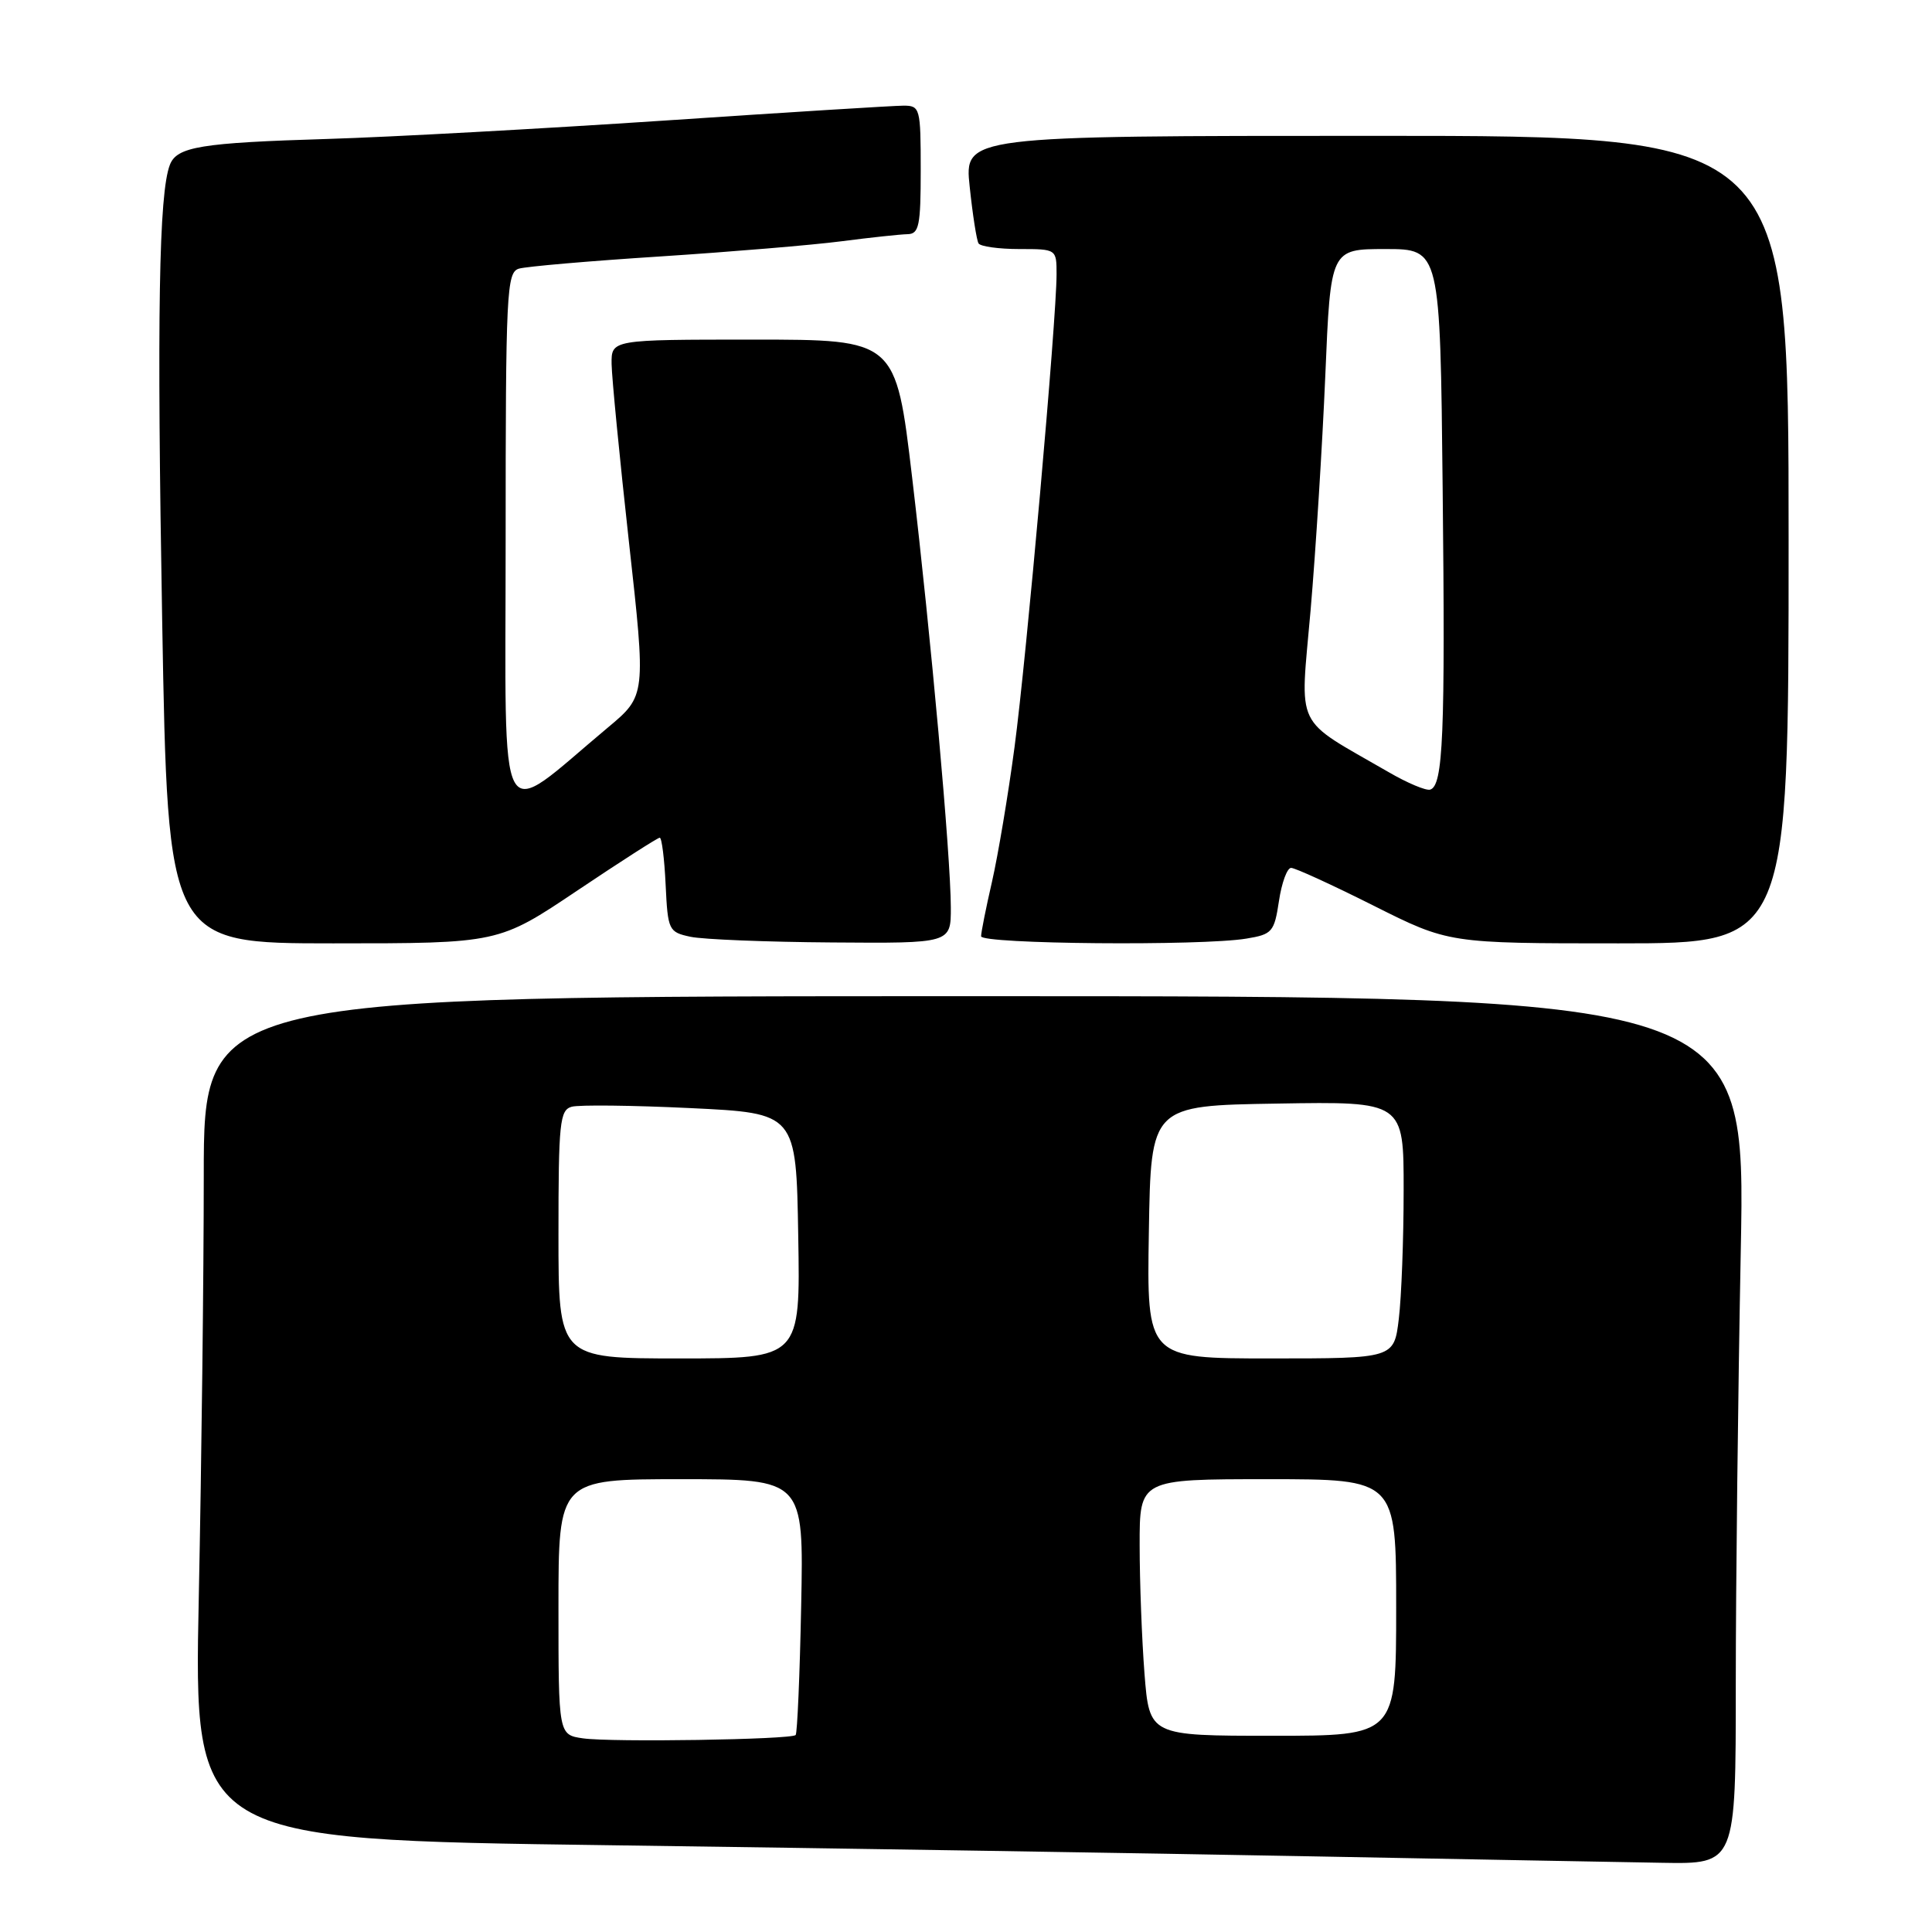 <?xml version="1.0" encoding="UTF-8" standalone="no"?>
<!DOCTYPE svg PUBLIC "-//W3C//DTD SVG 1.1//EN" "http://www.w3.org/Graphics/SVG/1.1/DTD/svg11.dtd" >
<svg xmlns="http://www.w3.org/2000/svg" xmlns:xlink="http://www.w3.org/1999/xlink" version="1.1" viewBox="0 0 256 256">
 <g >
 <path fill="currentColor"
d=" M 230.00 223.25 C 230.00 210.19 230.30 184.31 230.66 165.75 C 231.32 132.00 231.32 132.00 129.16 132.00 C 27.00 132.00 27.00 132.00 27.00 155.75 C 27.00 168.81 26.70 193.96 26.34 211.63 C 25.68 243.76 25.68 243.76 80.59 244.50 C 110.79 244.91 152.38 245.57 173.00 245.96 C 193.62 246.35 214.89 246.74 220.25 246.83 C 230.00 247.00 230.00 247.00 230.00 223.25 Z  M 76.50 118.00 C 82.24 114.15 87.15 111.00 87.42 111.00 C 87.69 111.00 88.04 113.81 88.20 117.24 C 88.49 123.28 88.60 123.51 91.50 124.13 C 93.15 124.48 101.59 124.82 110.25 124.88 C 126.00 125.00 126.00 125.00 125.99 120.25 C 125.97 113.37 123.36 84.38 120.86 63.25 C 118.70 45.00 118.70 45.00 99.85 45.00 C 81.00 45.00 81.00 45.00 81.04 48.25 C 81.07 50.04 82.10 60.65 83.34 71.84 C 85.60 92.18 85.60 92.18 80.55 96.40 C 65.61 108.88 67.00 111.41 67.00 71.65 C 67.00 38.69 67.13 36.10 68.75 35.60 C 69.71 35.31 78.15 34.58 87.50 33.98 C 96.85 33.37 107.65 32.47 111.50 31.97 C 115.35 31.47 119.29 31.05 120.25 31.03 C 121.78 31.00 122.00 29.92 122.00 22.50 C 122.00 14.32 121.91 14.00 119.72 14.00 C 118.47 14.00 104.18 14.89 87.97 15.98 C 71.76 17.06 51.72 18.16 43.44 18.41 C 26.60 18.92 23.43 19.44 22.51 21.84 C 21.05 25.62 20.78 41.80 21.49 82.25 C 22.24 125.00 22.24 125.00 44.15 125.00 C 66.07 125.00 66.07 125.00 76.50 118.00 Z  M 165.15 124.37 C 168.58 123.81 168.85 123.49 169.47 119.38 C 169.83 116.97 170.55 115.00 171.08 115.00 C 171.61 115.00 176.52 117.25 182.00 120.00 C 191.96 125.00 191.96 125.00 214.48 125.00 C 237.00 125.00 237.00 125.00 237.00 71.50 C 237.00 18.00 237.00 18.00 182.38 18.00 C 127.77 18.00 127.77 18.00 128.49 24.75 C 128.88 28.46 129.41 31.84 129.66 32.25 C 129.91 32.66 132.34 33.00 135.06 33.00 C 139.99 33.00 140.00 33.00 140.00 36.34 C 140.00 42.31 136.01 87.19 134.43 99.00 C 133.59 105.33 132.24 113.34 131.45 116.81 C 130.65 120.28 130.00 123.55 130.00 124.06 C 130.00 125.10 159.21 125.36 165.15 124.37 Z  M 77.25 230.34 C 74.00 229.87 74.00 229.87 74.00 212.94 C 74.00 196.00 74.00 196.00 90.25 196.00 C 106.50 196.00 106.50 196.00 106.16 212.75 C 105.98 221.96 105.64 229.68 105.43 229.90 C 104.83 230.51 80.99 230.88 77.25 230.34 Z  M 151.65 221.75 C 151.30 217.21 151.01 209.56 151.01 204.75 C 151.00 196.00 151.00 196.00 168.00 196.00 C 185.00 196.00 185.00 196.00 185.00 213.00 C 185.00 230.00 185.00 230.00 168.65 230.00 C 152.30 230.00 152.30 230.00 151.65 221.75 Z  M 74.00 163.57 C 74.00 148.77 74.17 147.09 75.75 146.65 C 76.71 146.38 83.80 146.46 91.50 146.83 C 105.50 147.50 105.50 147.50 105.77 163.75 C 106.05 180.00 106.05 180.00 90.02 180.00 C 74.00 180.00 74.00 180.00 74.00 163.57 Z  M 152.23 163.25 C 152.50 146.50 152.50 146.50 169.25 146.23 C 186.00 145.95 186.00 145.95 185.99 157.73 C 185.99 164.20 185.70 171.86 185.35 174.75 C 184.72 180.00 184.72 180.00 168.34 180.00 C 151.95 180.00 151.95 180.00 152.23 163.25 Z  M 184.00 102.31 C 171.29 94.96 172.26 96.97 173.66 80.87 C 174.34 72.97 175.22 58.96 175.61 49.75 C 176.31 33.00 176.31 33.00 183.57 33.00 C 190.83 33.00 190.83 33.00 191.16 64.75 C 191.51 97.40 191.23 104.13 189.50 104.63 C 188.95 104.79 186.47 103.75 184.00 102.31 Z "/>
</g>
</svg>